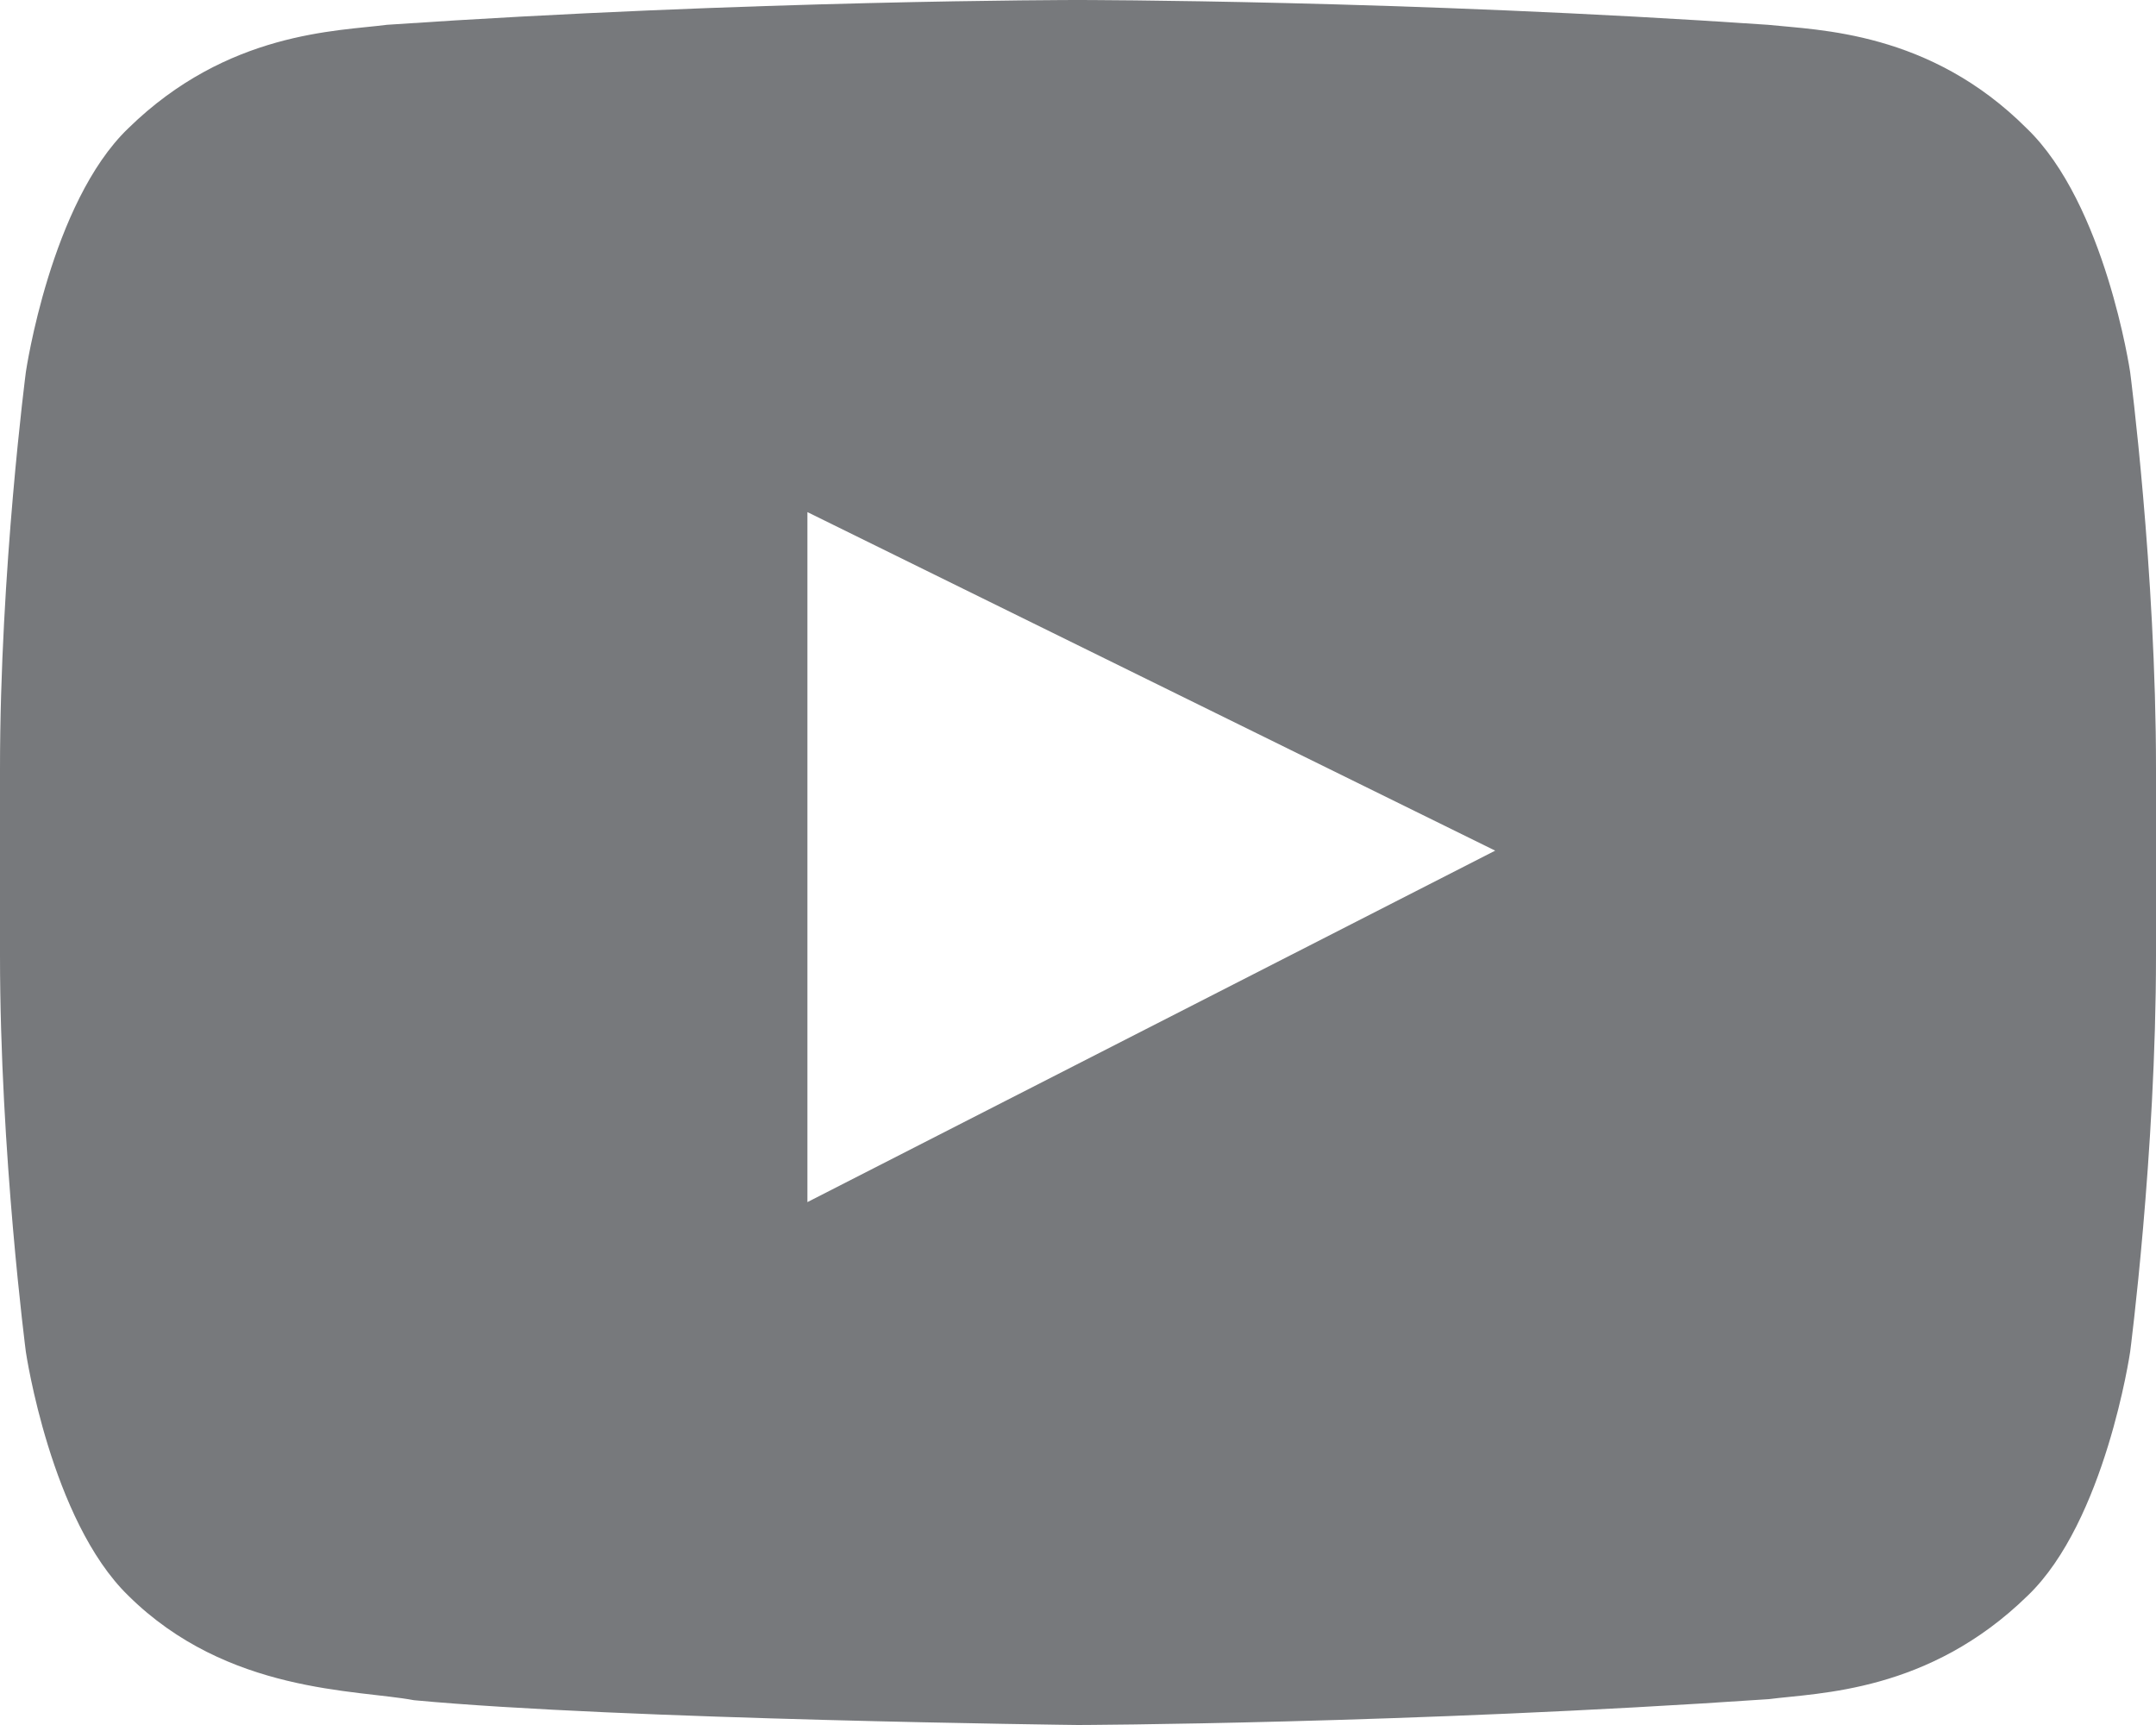 <svg xmlns="http://www.w3.org/2000/svg" xmlns:xlink="http://www.w3.org/1999/xlink" width="20" height="16" viewBox="0 0 20 16"><defs><path id="i3s2a" d="M887 8971s3.04 0 6.4.23c.47.05 1.5.06 2.4.96.73.7.96 2.26.96 2.26s.24 1.84.24 3.68v1.73c0 1.84-.24 3.68-.24 3.68s-.23 1.57-.95 2.26c-.92.9-1.94.9-2.4.96-3.37.23-6.41.24-6.41.24s-4.24-.05-6.16-.23c-.53-.1-1.73-.06-2.65-.97-.72-.7-.95-2.26-.95-2.26s-.24-1.84-.24-3.68v-1.73c0-1.84.24-3.68.24-3.68s.23-1.57.95-2.26c.92-.9 1.94-.9 2.4-.96 3.37-.23 6.4-.23 6.4-.23h.02m-2.52 11.15l6.38-3.26-6.38-3.14z"/></defs><g><g transform="translate(-877 -8971)"><use fill="#77797c" xlink:href="#i3s2a"/></g></g></svg>